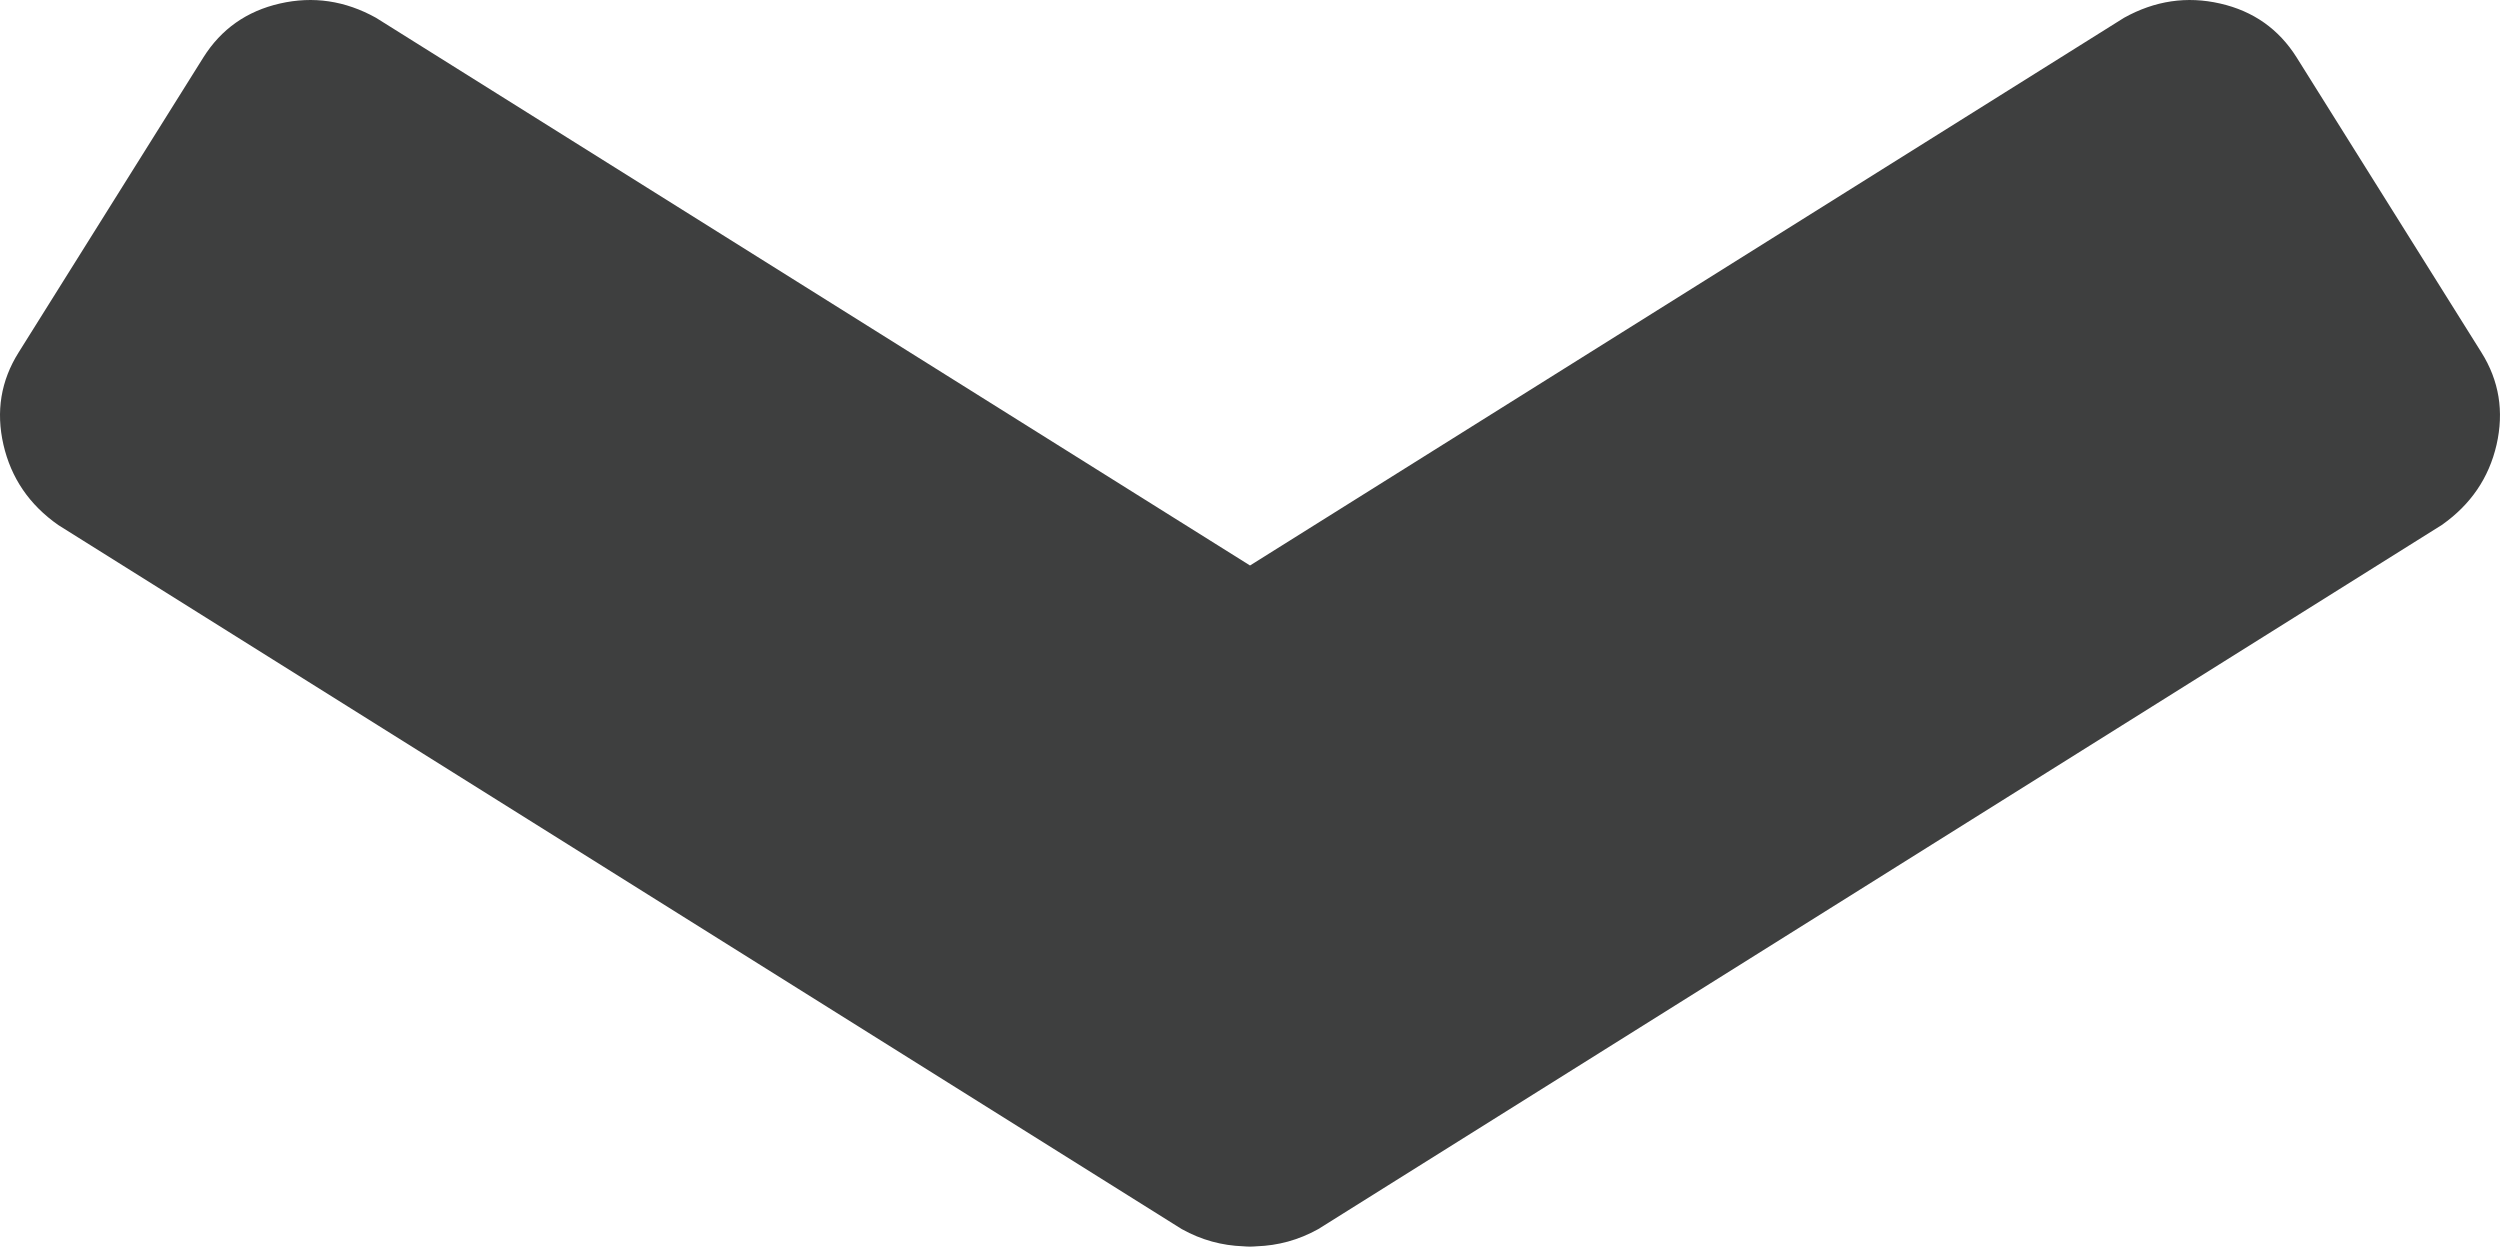 <svg version="1.1" id="图层_1" x="0px" y="0px" width="60.991px" height="30.413px" viewBox="0 0 60.991 30.413" enable-background="new 0 0 60.991 30.413" xml:space="preserve" xmlns="http://www.w3.org/2000/svg" xmlns:xlink="http://www.w3.org/1999/xlink" xmlns:xml="http://www.w3.org/XML/1998/namespace">
  <path fill="#3E3F3F" d="M60.537,8.597L56.029,1.4c-0.434-0.69-1.055-1.129-1.865-1.314c-0.812-0.186-1.593-0.07-2.345,0.348
	L30.496,13.796L9.173,0.434C8.421,0.016,7.64-0.1,6.828,0.086C6.018,0.271,5.396,0.71,4.962,1.4L0.455,8.597
	c-0.434,0.69-0.557,1.441-0.371,2.253c0.187,0.811,0.631,1.463,1.336,1.958l27.41,17.177c0.487,0.271,0.988,0.402,1.5,0.42
	c0.055,0.004,0.11,0.008,0.165,0.008c0.056,0,0.11-0.004,0.166-0.008c0.513-0.018,1.013-0.148,1.501-0.42l27.408-17.177
	c0.705-0.495,1.15-1.147,1.337-1.958C61.092,10.038,60.97,9.287,60.537,8.597z" class="color c1"/>
</svg>